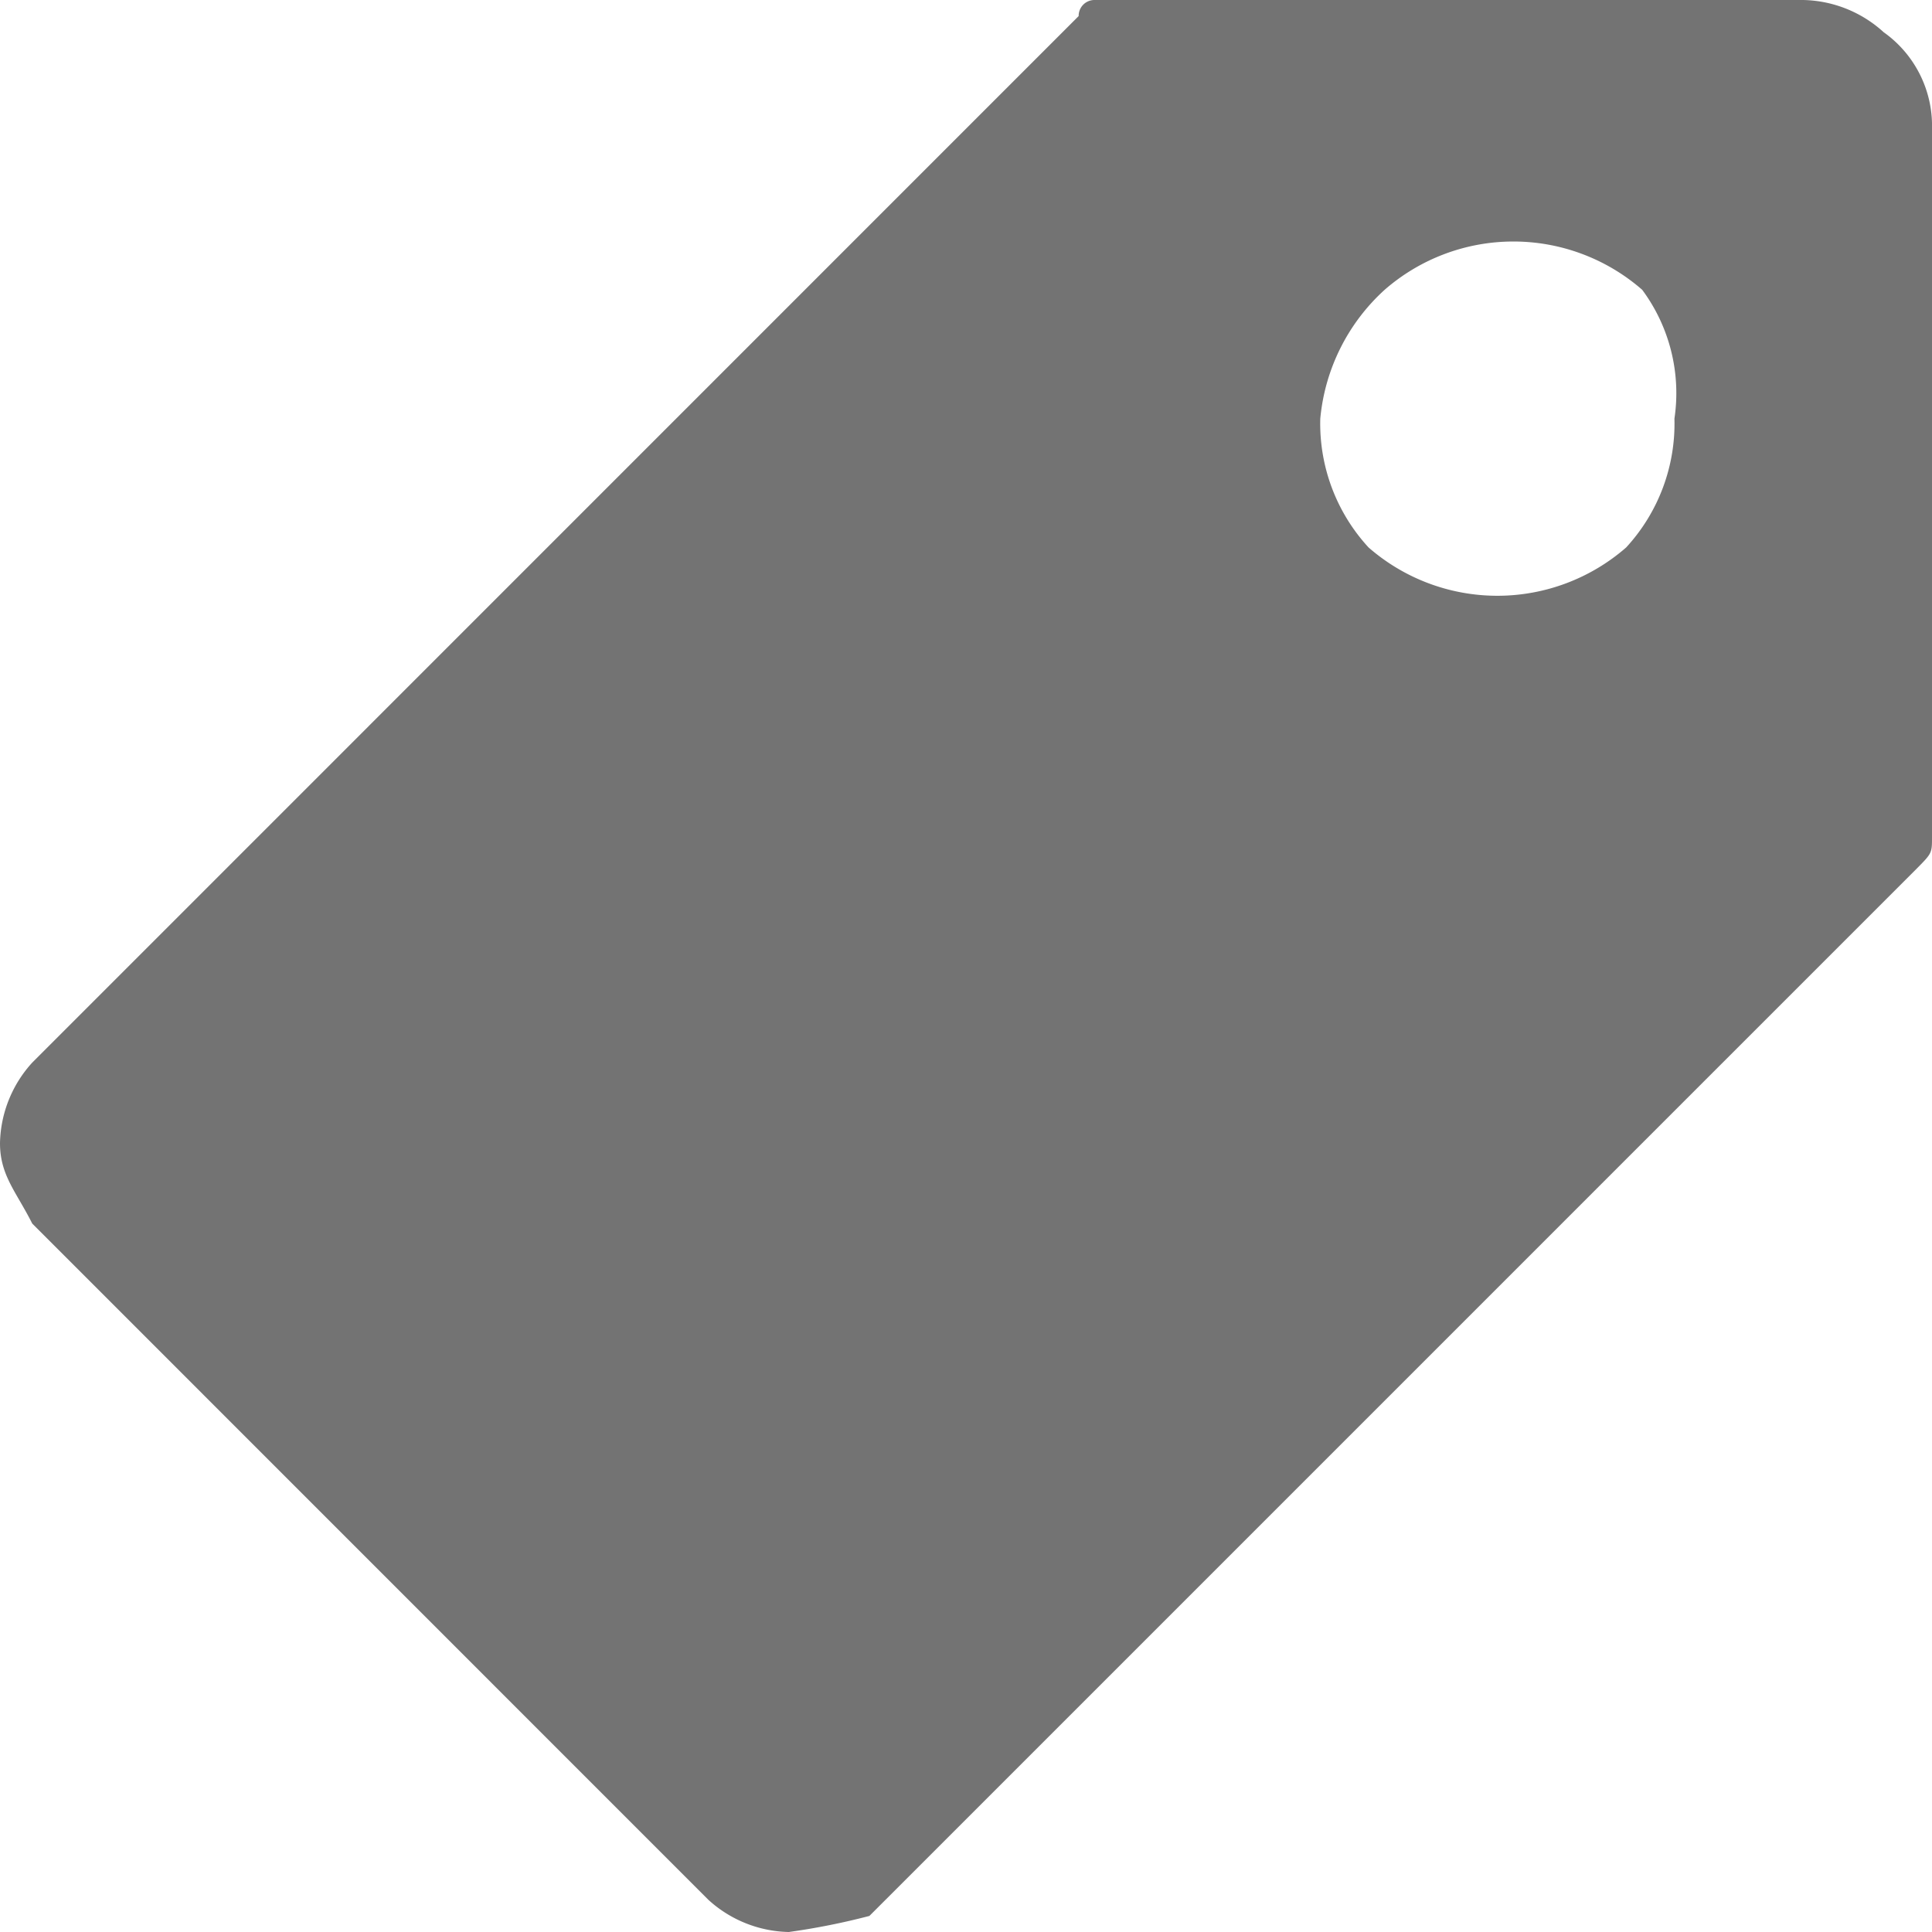 <svg id="Price" xmlns="http://www.w3.org/2000/svg" width="16" height="16" viewBox="0 0 16 16">
    <path id="Path_148" data-name="Path 148" d="M.267,10.133C.133,9.867,0,9.733,0,9.467A1.018,1.018,0,0,1,.267,8.8L8.933.133A.131.131,0,0,1,9.067,0h5.867A1.018,1.018,0,0,1,15.6.267a.95.95,0,0,1,.4.8V6.933c0,.133,0,.133-.133.267L7.2,15.867A5.775,5.775,0,0,1,6.533,16a1.018,1.018,0,0,1-.667-.267ZM11.467,2.4a1.646,1.646,0,0,0-.533,1.067,1.514,1.514,0,0,0,.4,1.067,1.622,1.622,0,0,0,2.133,0,1.514,1.514,0,0,0,.4-1.067A1.437,1.437,0,0,0,13.6,2.4a1.622,1.622,0,0,0-2.133,0Z" fill="#737373"/>
</svg>